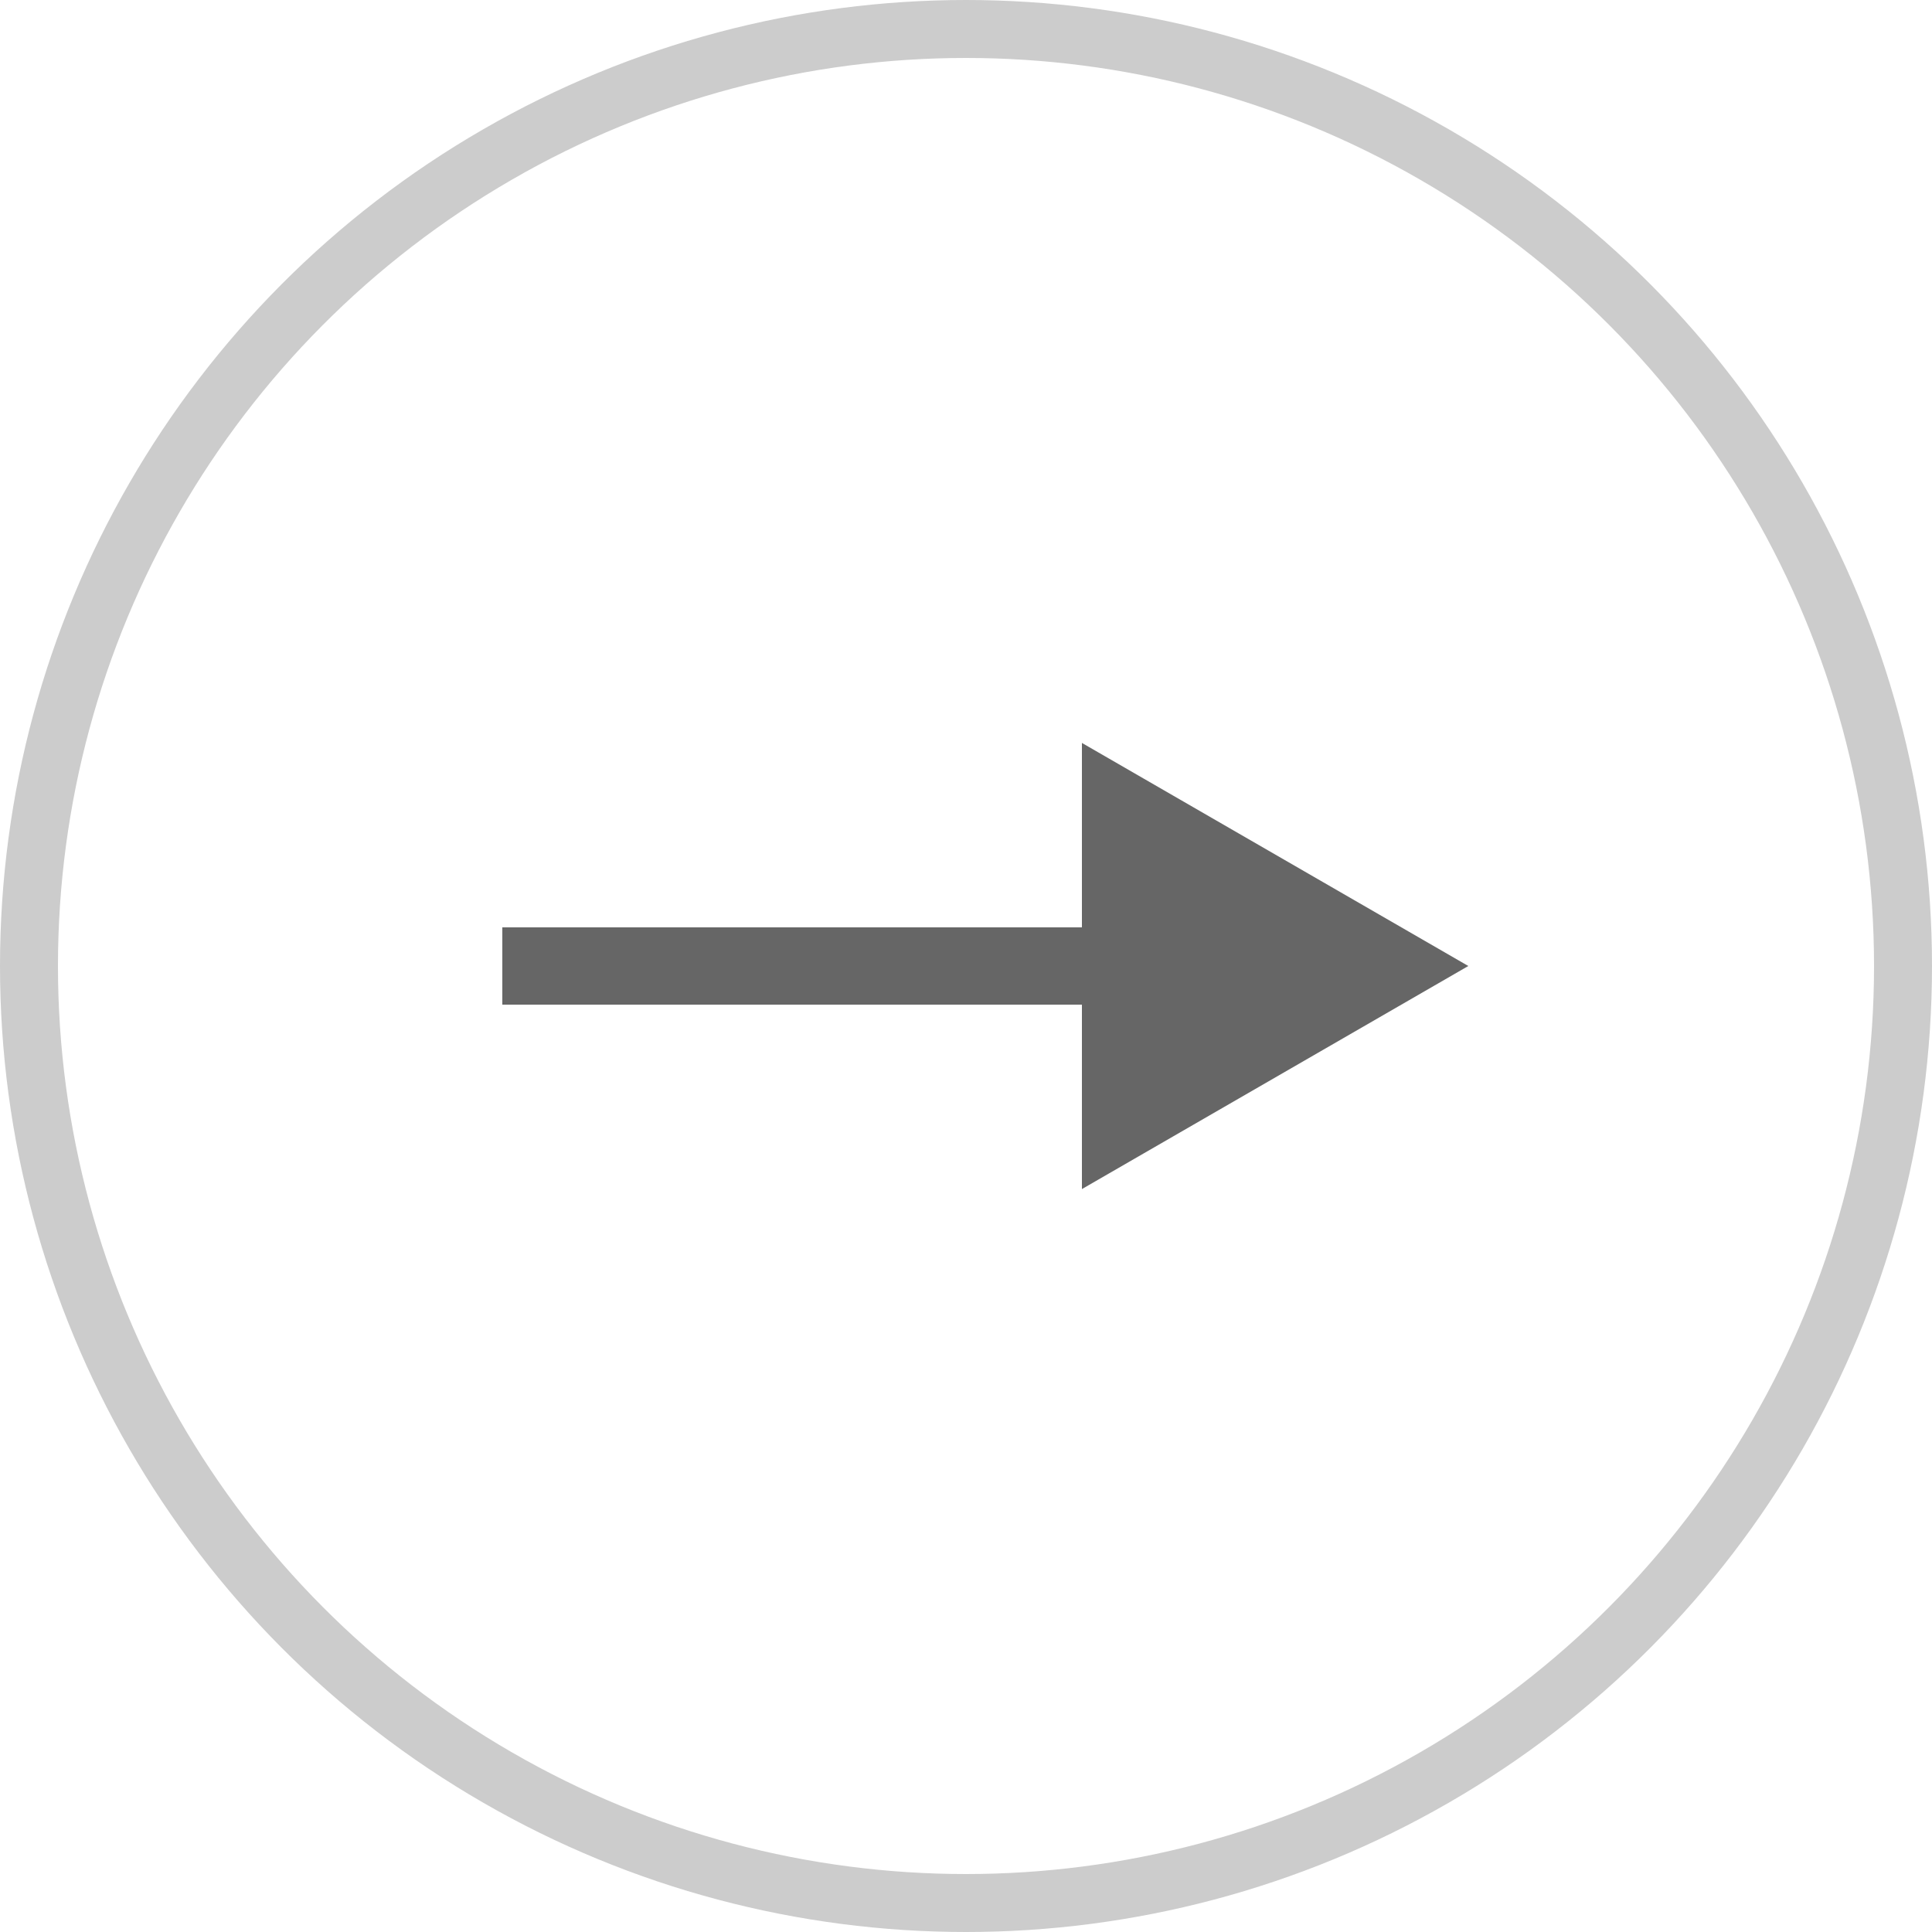 <svg width="50" height="50" viewBox="0 0 50 50" fill="none" xmlns="http://www.w3.org/2000/svg">
<path d="M38 25L28 19.227V30.773L38 25ZM13 26L29 26V24L13 24V26Z" fill="#666666"/>
<circle cx="25" cy="25" r="24.25" transform="rotate(-180 25 25)" stroke="#CCCCCC" stroke-width="1.5"/>
</svg>
